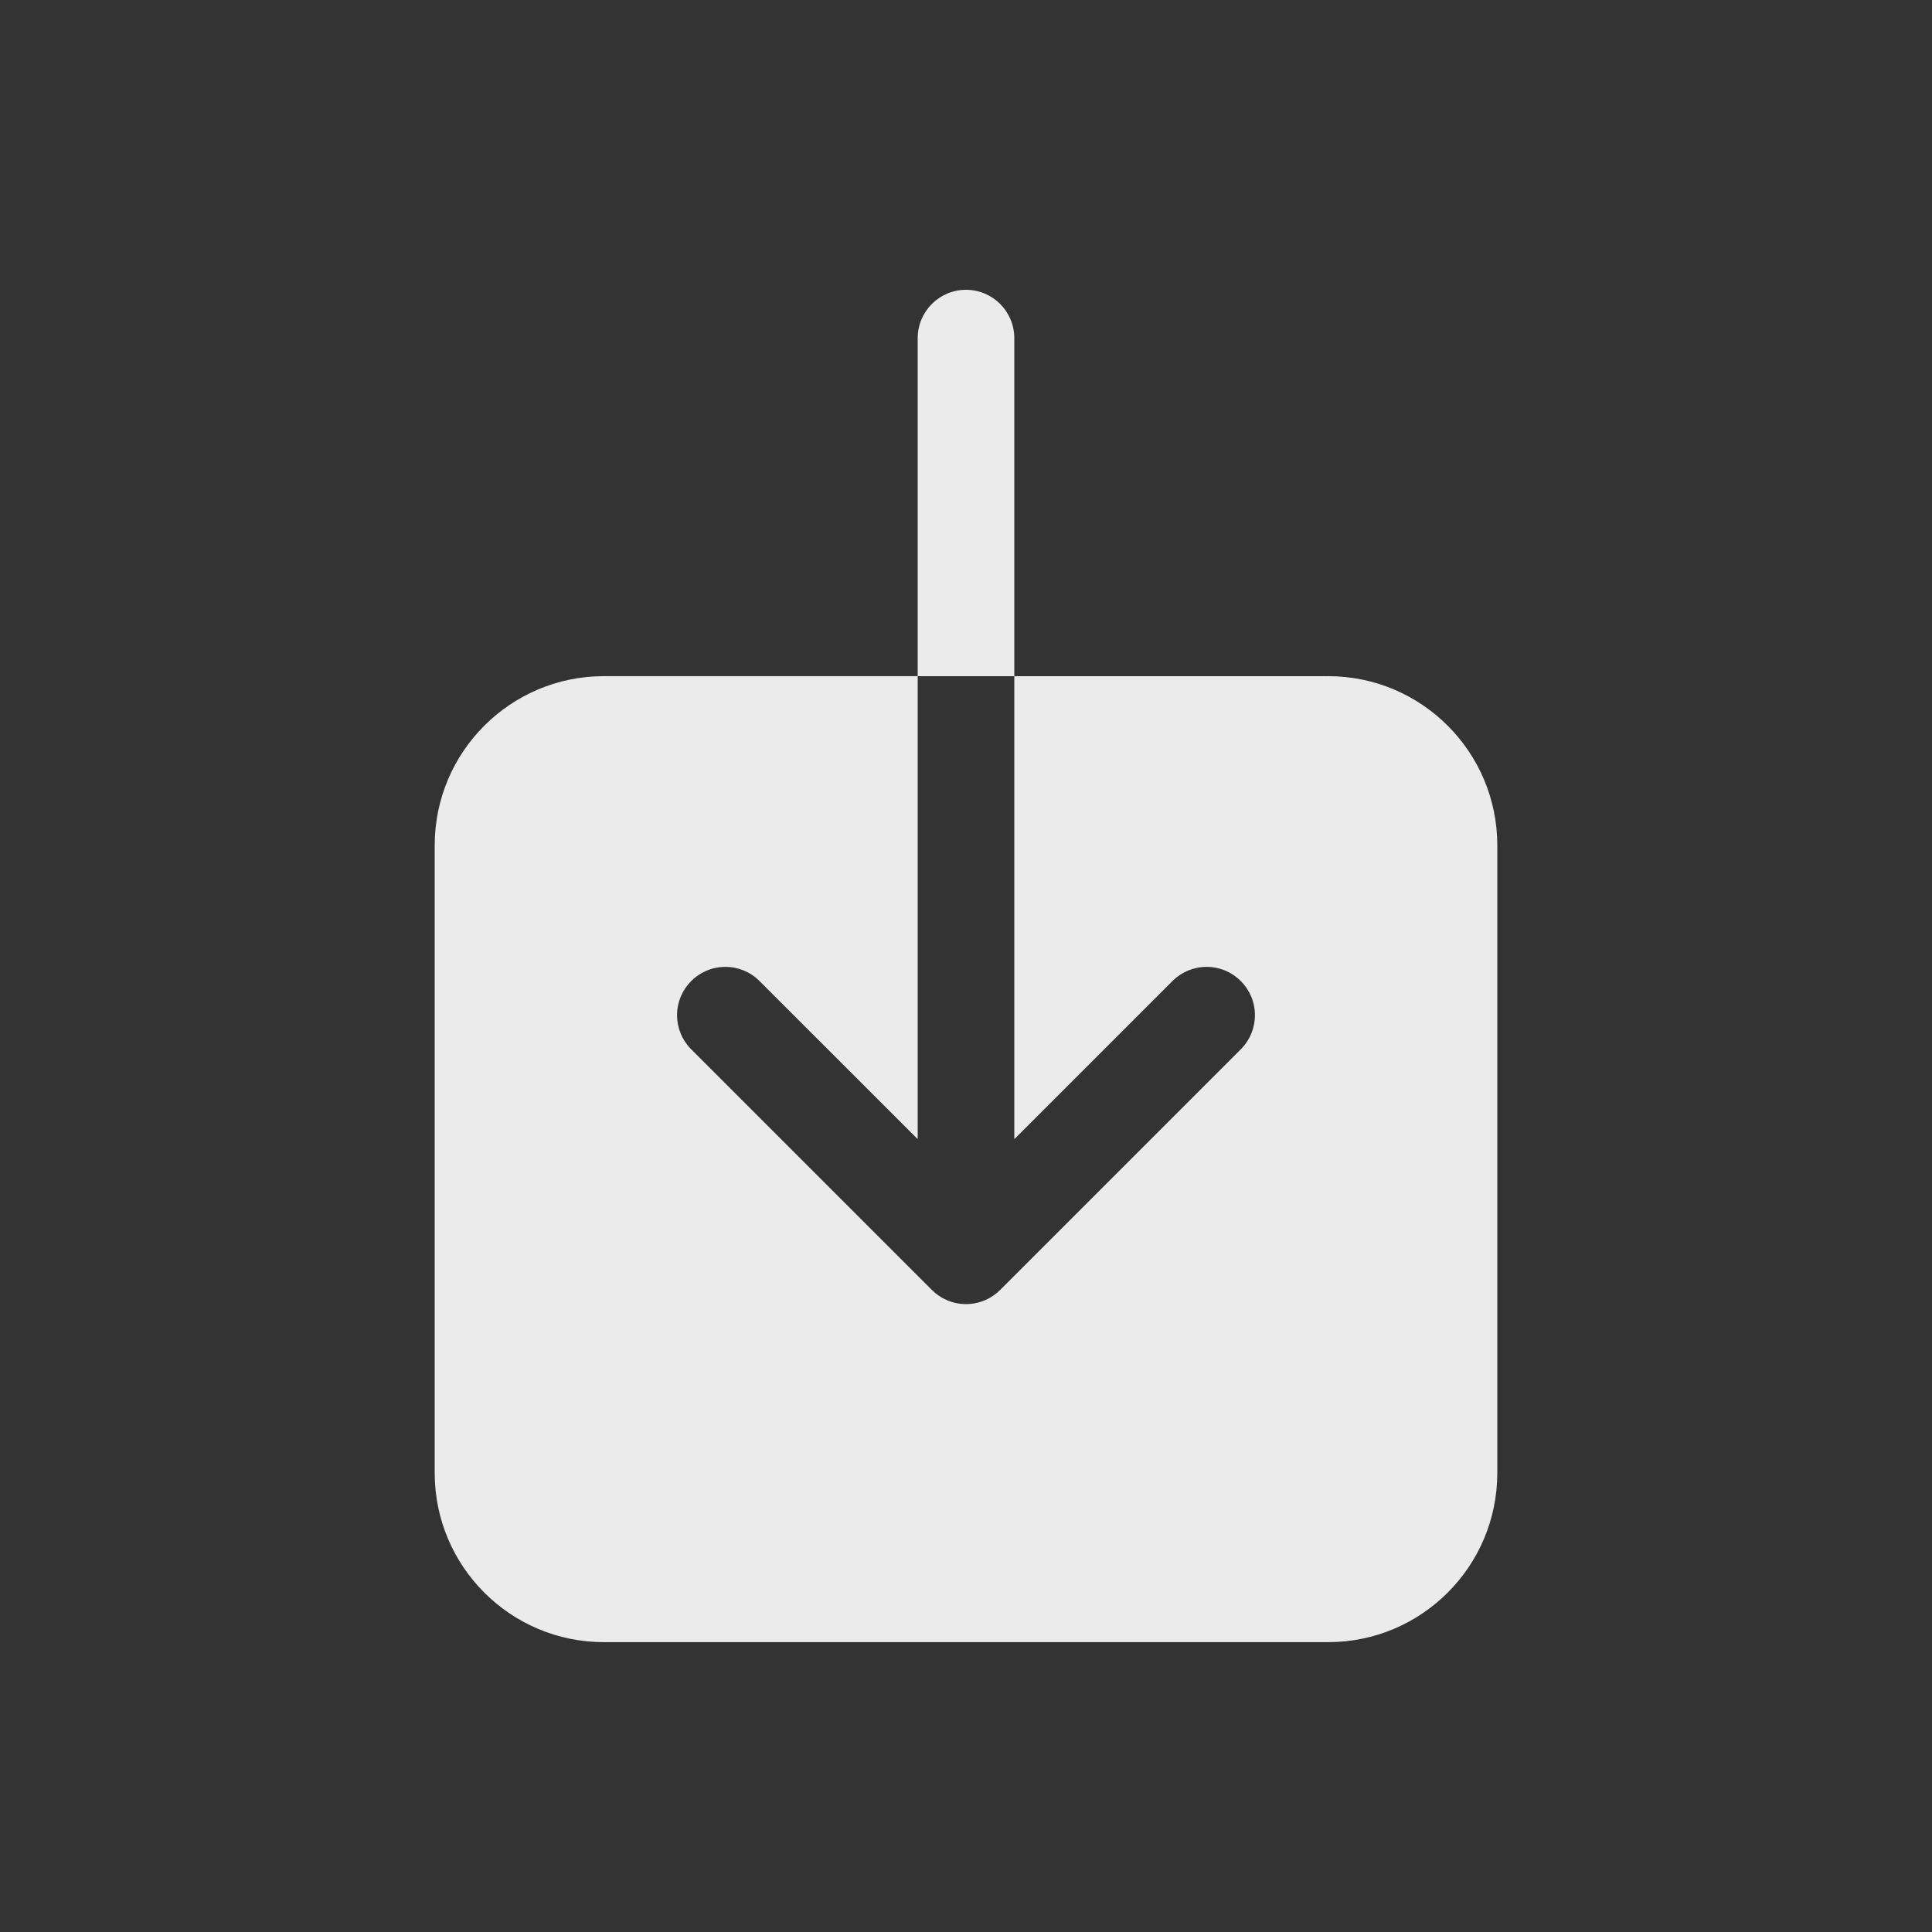 <!-- Generated by IcoMoon.io -->
<svg version="1.1" xmlns="http://www.w3.org/2000/svg" width="40" height="40" viewBox="0 0 40 40">
<rect x="0" y="0" width="40" height="40" fill="#333333" stroke="none"/>
<title>io-download</title>
<path fill="#ebebeb" d="M27.5 14h-6.5v9.586l3.293-3.293c0.179-0.17 0.422-0.275 0.689-0.275 0.552 0 1 0.448 1 1 0 0.267-0.105 0.51-0.275 0.689l-5 5c-0.181 0.181-0.431 0.293-0.707 0.293s-0.526-0.112-0.707-0.293l-5-5c-0.17-0.179-0.275-0.422-0.275-0.689 0-0.552 0.448-1 1-1 0.267 0 0.51 0.105 0.689 0.275l3.293 3.292v-9.586h-6.5c-1.932 0.002-3.498 1.568-3.5 3.5v13c0.002 1.932 1.568 3.498 3.5 3.5h15c1.932-0.002 3.498-1.568 3.5-3.5v-13c-0.002-1.932-1.568-3.498-3.5-3.5h-0z"></path>
<path fill="#ebebeb" d="M21 7c0-0.552-0.448-1-1-1s-1 0.448-1 1v0 7h2z"></path>
</svg>
